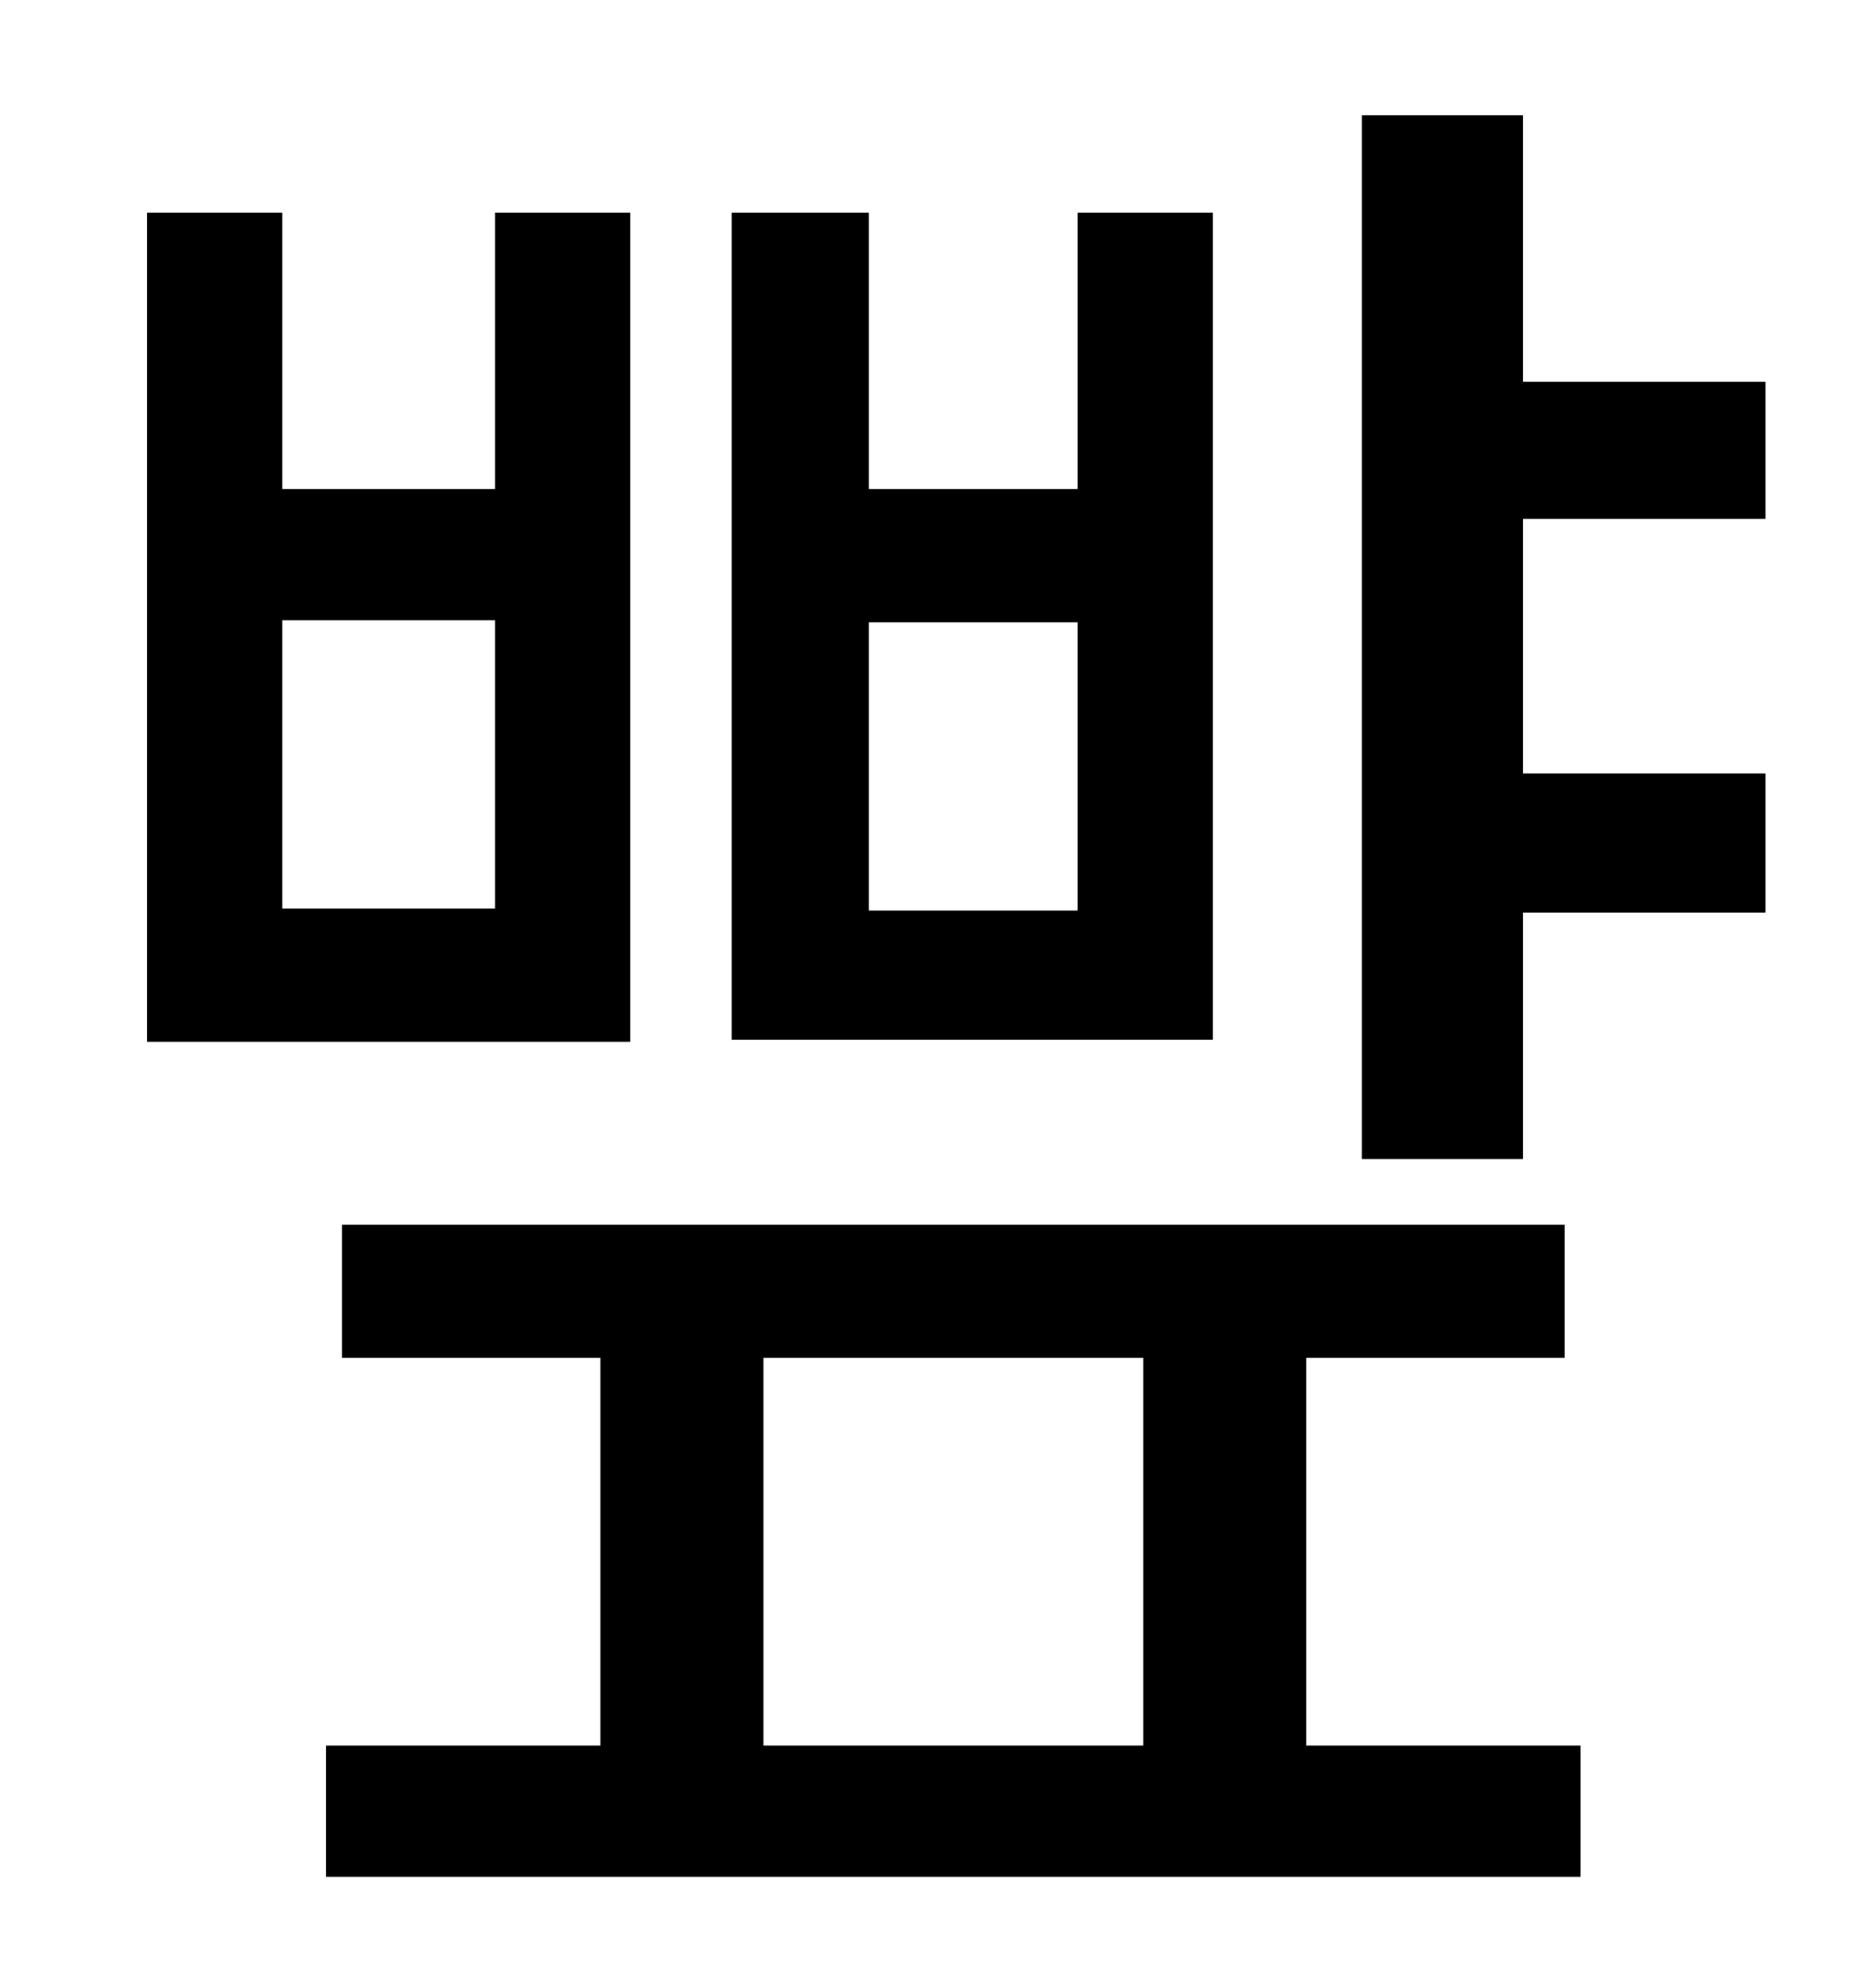 <?xml version="1.0" standalone="no"?>
<!DOCTYPE svg PUBLIC "-//W3C//DTD SVG 1.1//EN" "http://www.w3.org/Graphics/SVG/1.1/DTD/svg11.dtd" >
<svg xmlns="http://www.w3.org/2000/svg" xmlns:xlink="http://www.w3.org/1999/xlink" version="1.1" viewBox="-10 0 930 1000">
   <path fill="currentColor"
d="M532 458v-145h-105v145h105zM600 107v416h-242v-416h69v139h105v-139h68zM239 457v-145h-107v145h107zM307 107v417h-243v-417h68v139h107v-139h68zM374 683v195h191v-195h-191zM647 683v195h138v66h-631v-66h138v-195h-130v-67h615v67h-130zM878 261h-122v128h122v70
h-122v124h-81v-525h81v134h122v69z" />
</svg>
